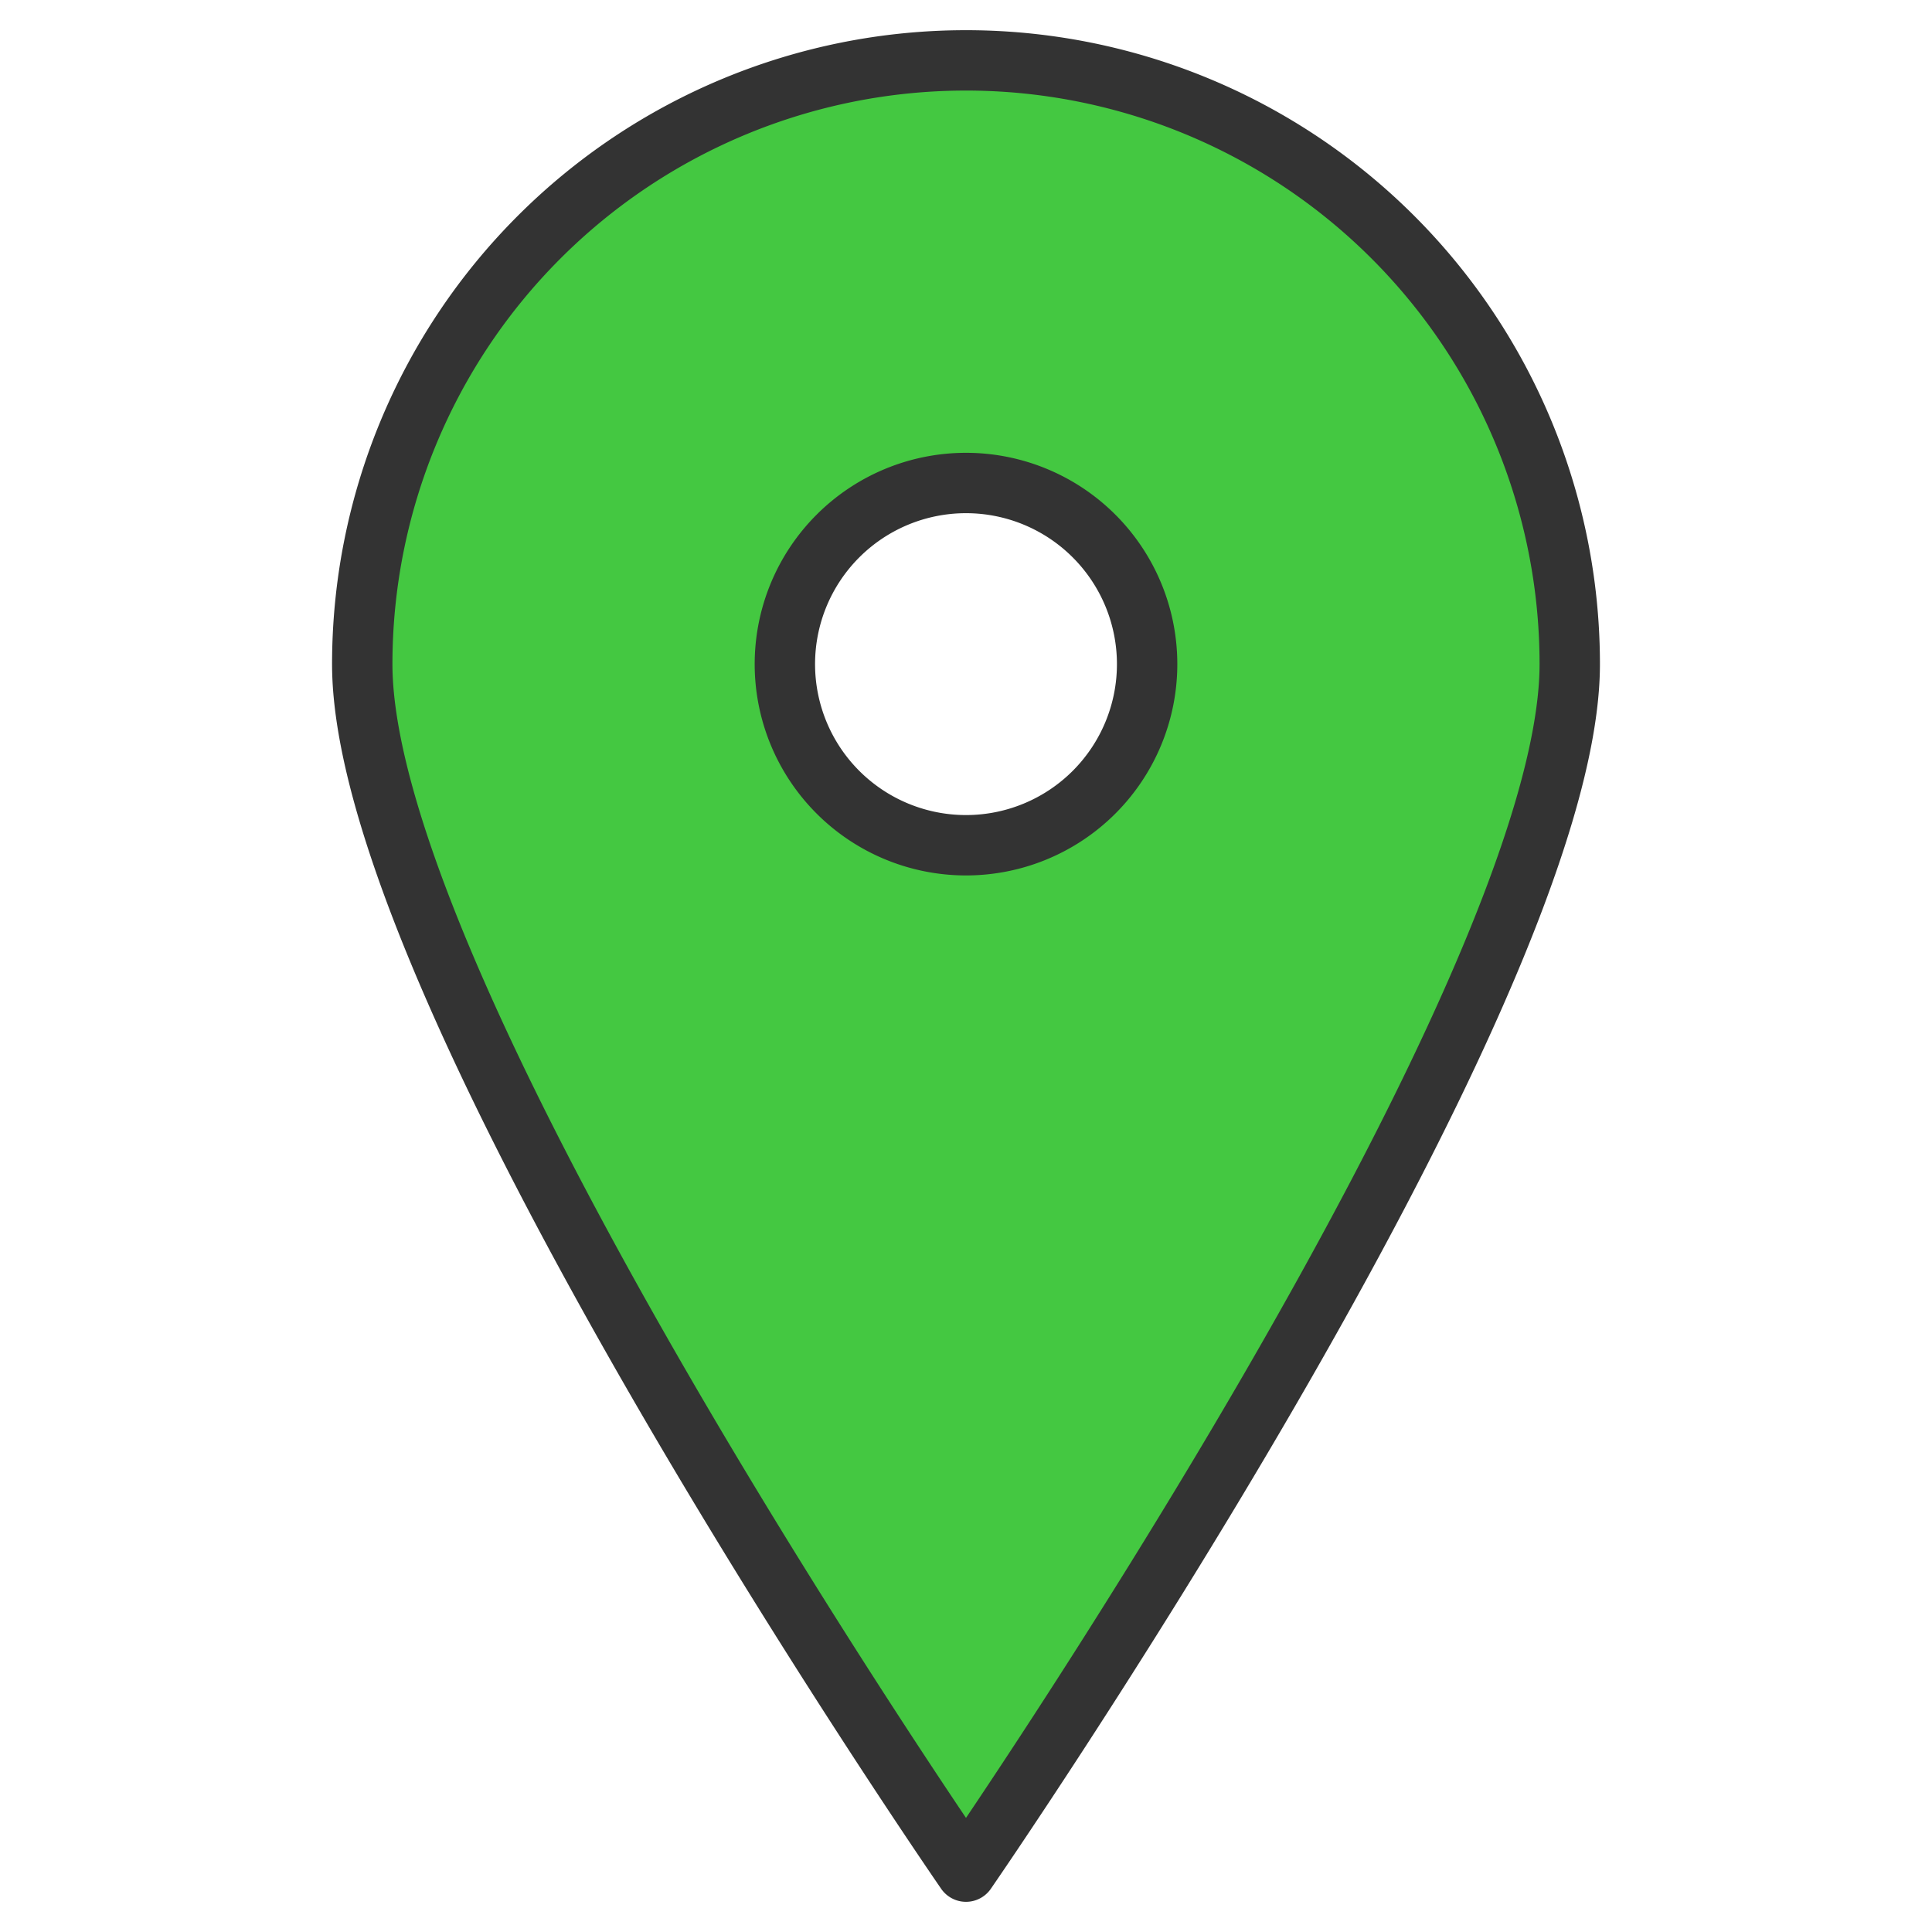 <svg width="200" height="200" viewBox="-5 0 32 32" xmlns="http://www.w3.org/2000/svg" fill="#44c841" stroke="#333">
    <path d="M1002,44a10,10,0,0,0-10,10c0,5.523,10,20,10,20s10-14.477,10-20A10,10,0,0,0,1002,44Zm0,13a3,3,0,1,1,3-3A3,3,0,0,1,1002,57Z"
          transform="translate(-991 -43)" stroke-linecap="round" stroke-linejoin="round" stroke-width="1"/>
</svg>